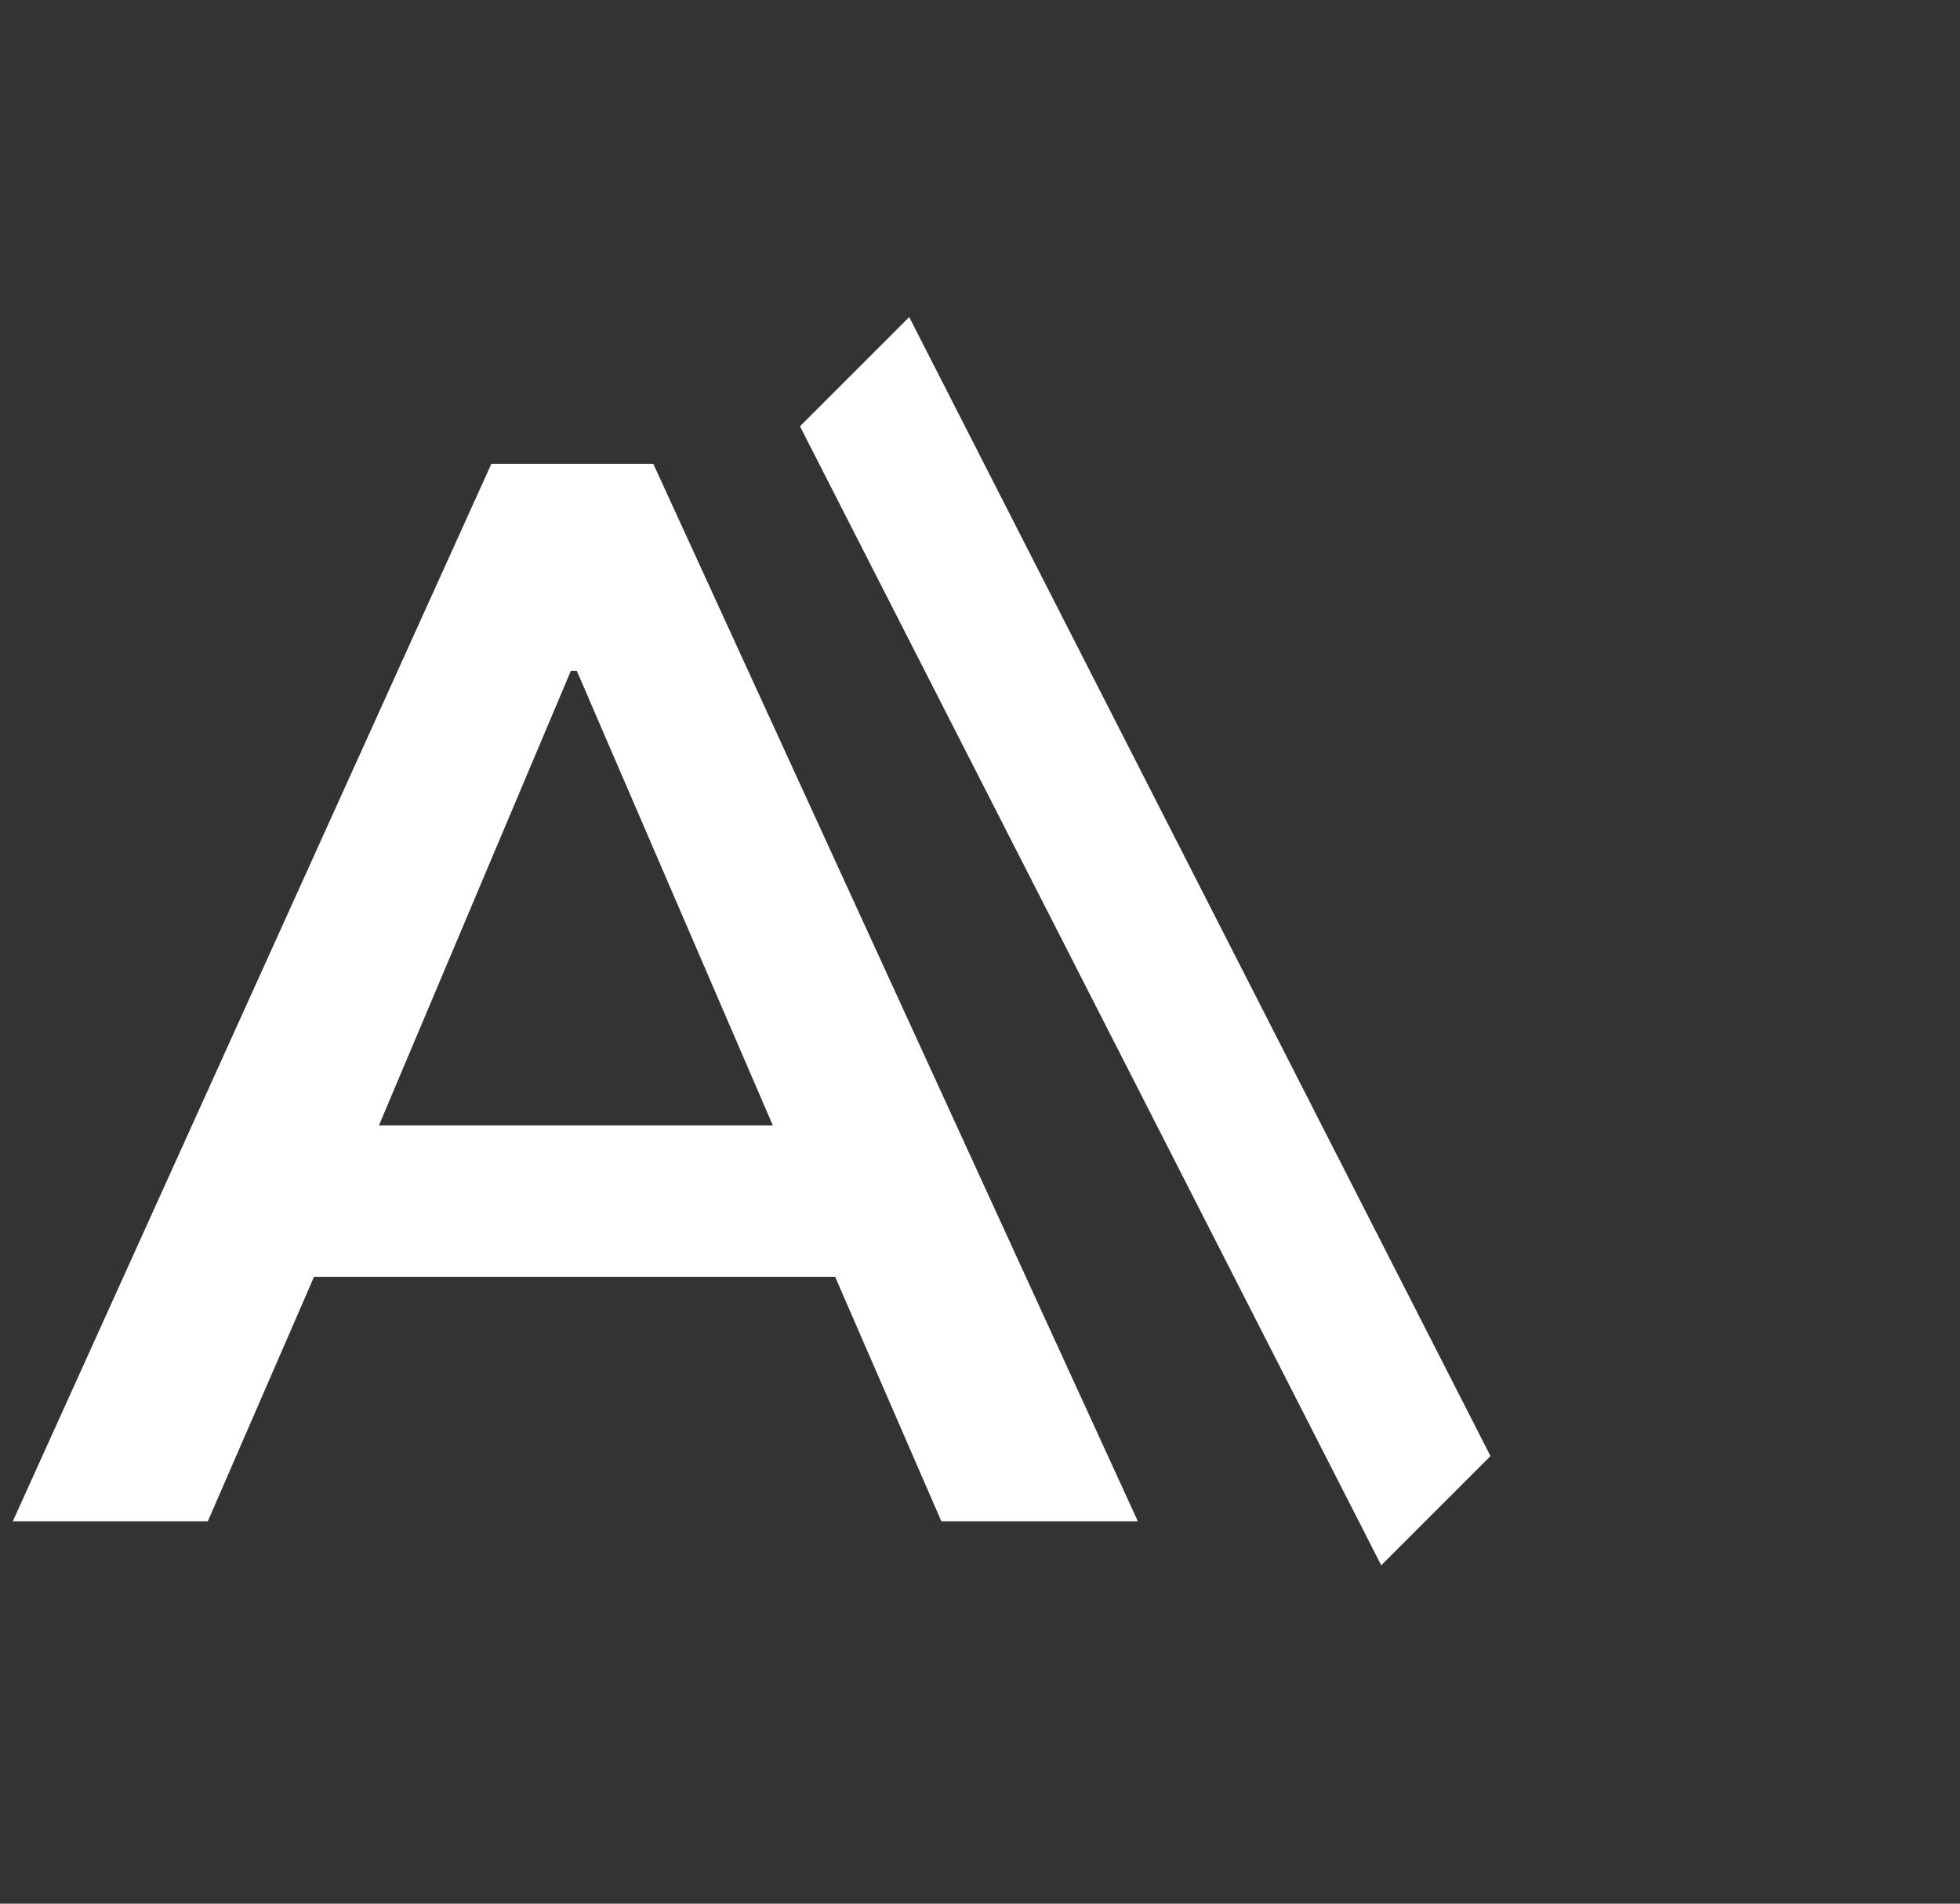 <svg width="70" height="68" viewBox="0 0 70 68" fill="none" xmlns="http://www.w3.org/2000/svg">
<rect x="0" y="0" width="70" height="68" fill="#333333" stroke="none"/>
<path d="M0.457 54.342L17.547 16.572H23.334L40.638 54.342H33.62L29.012 43.734L31.798 45.609H9.136L12.029 43.734L7.422 54.342H0.457ZM20.387 23.965L12.833 41.859L11.44 40.198H29.441L28.316 41.859L20.601 23.965H20.387Z" fill="white"/>
<path d="M53.232 52.012L49.33 55.914L28.57 15.227L32.472 11.325L53.232 52.012Z" fill="white"/>
</svg>

